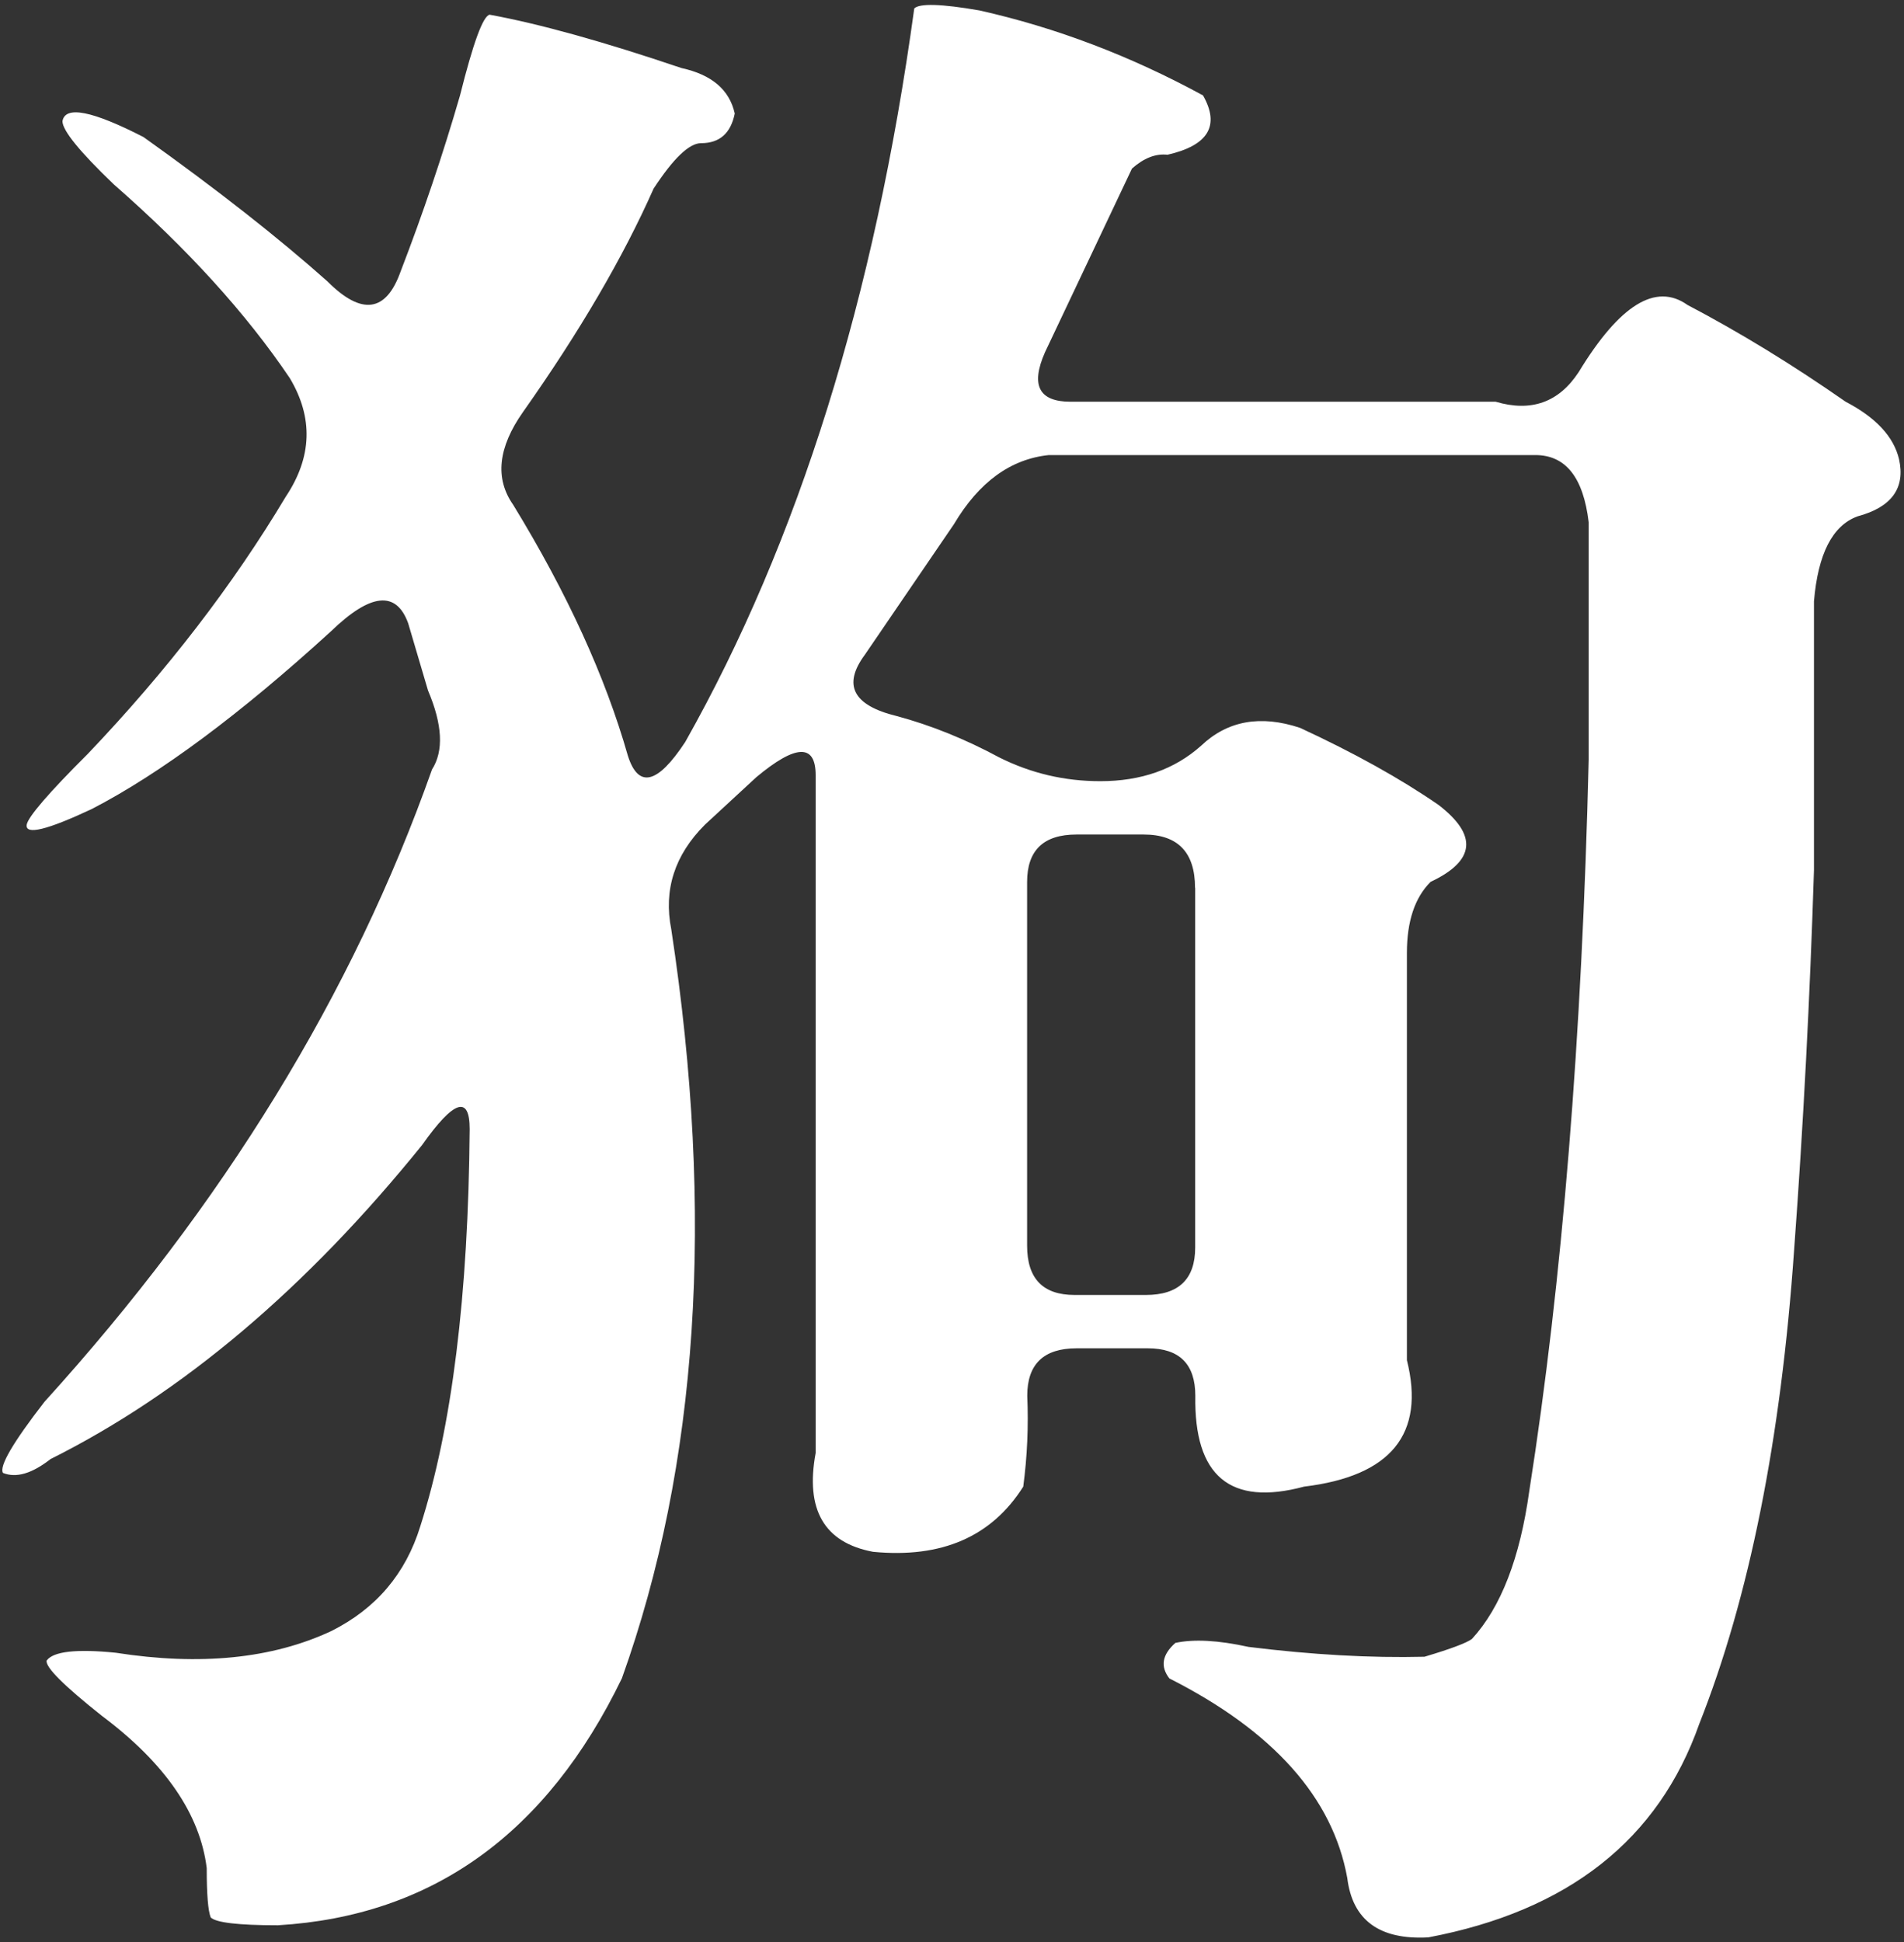 <svg width="305" height="311" viewBox="0 0 305 311" fill="none" xmlns="http://www.w3.org/2000/svg">
<rect x="0" y="0" width="305" height="311" fill="#333333" stroke="none"/>
<path d="M146.455 1.352C147.286 0.521 150.782 0.606 156.9 1.671C169.157 4.418 181.095 8.955 192.712 15.28C195.462 20.137 193.544 23.289 187.021 24.779C185.123 24.567 183.226 25.312 181.329 26.994L167.388 56.428C165.064 61.71 166.429 64.33 171.502 64.33H239.588C245.279 66.013 249.713 64.437 252.89 59.581C259.434 48.825 265.232 45.226 270.305 48.825C278.747 53.255 287.188 58.431 295.651 64.33C300.511 66.865 303.346 69.931 304.199 73.51C305.244 78.153 303.027 81.219 297.548 82.689C293.541 84.159 291.217 88.695 290.578 96.299V139.342C289.938 159.597 288.894 179.851 287.401 200.106C285.291 230.477 280.218 255.8 272.203 276.055C265.658 294.627 251.184 306 228.802 310.238C220.978 310.664 216.651 307.491 215.82 300.739C213.496 287.875 203.989 277.205 187.319 268.771C185.848 266.875 186.147 264.98 188.278 263.084C191.241 262.445 195.142 262.658 200.003 263.723C210.128 264.98 219.529 265.512 228.183 265.299C232.404 264.043 234.941 263.084 235.793 262.445C240.441 257.376 243.489 249.475 244.981 238.719C250.246 205.175 253.422 166.156 254.488 121.643V83.626C253.636 76.449 250.8 72.871 245.94 72.871H168.006C161.888 73.51 156.815 77.194 152.807 83.946L138.546 104.839C134.944 109.695 136.649 112.954 143.62 114.658C149.098 116.127 154.598 118.342 160.098 121.303C165.171 123.837 170.543 125.094 176.256 125.094C182.8 125.094 188.172 123.198 192.414 119.407C196.635 115.403 201.921 114.445 208.252 116.553C216.907 120.557 224.304 124.668 230.422 128.885C236.753 133.741 236.326 137.851 229.164 141.216C226.627 143.751 225.37 147.542 225.37 152.611V217.804C228.333 229.625 222.833 236.376 208.892 238.059C197.061 241.232 191.263 236.376 191.476 223.512C191.476 218.443 188.939 215.909 183.866 215.909H172.461C167.175 215.909 164.553 218.443 164.553 223.512C164.766 228.368 164.553 233.224 163.913 238.059C158.84 246.088 150.825 249.56 139.847 248.495C132.023 247.025 128.975 241.743 130.659 232.67V124.135C130.659 119.066 127.483 119.173 121.152 124.455L112.924 132.058C108.063 136.914 106.273 142.494 107.53 148.82C114.501 194.611 111.858 234.587 99.622 268.749C87.578 293.647 69.224 306.831 44.518 308.3C38.187 308.3 34.584 307.874 33.753 307.044C33.327 305.979 33.114 303.359 33.114 299.142C32.048 290.495 26.463 282.359 16.337 274.777C10.219 269.921 7.256 266.96 7.469 265.917C8.514 264.447 12.223 264.021 18.554 264.66C32.069 266.769 43.58 265.619 53.066 261.189C60.25 257.589 64.982 252.009 67.327 244.406C72.4 228.581 75.022 207.39 75.236 180.81C75.236 175.336 72.699 176.167 67.625 183.344C49.037 206.346 29.191 223.108 8.088 233.65C5.125 235.972 2.588 236.717 0.477 235.865C-0.162 234.822 2.055 231.009 7.128 224.471C35.842 192.822 56.541 159.064 69.203 123.219C71.1 120.259 70.887 116.042 68.563 110.568L65.387 99.813C63.49 94.552 59.376 94.957 53.045 101.069C38.485 114.359 25.695 123.858 14.717 129.545C7.533 132.91 4.059 133.762 4.272 132.079C4.485 130.823 7.747 127.01 14.099 120.685C26.761 107.395 37.313 93.679 45.776 79.537C49.996 73.211 50.21 66.886 46.415 60.539C39.445 50.209 30.044 39.859 18.234 29.529C12.735 24.268 10.006 20.882 10.006 19.412C10.432 16.878 14.76 17.73 22.988 21.947C34.819 30.381 44.625 38.091 52.448 45.055C57.926 50.55 61.849 50.018 64.172 43.479C67.753 34.193 70.93 24.801 73.679 15.323C75.79 6.889 77.367 2.566 78.433 2.353C86.448 3.822 96.701 6.676 109.15 10.893C114.011 11.958 116.846 14.365 117.698 18.177C117.059 21.351 115.268 22.927 112.305 22.927C110.408 22.927 107.871 25.355 104.695 30.21C99.835 41.179 92.864 53.106 83.784 65.97C79.776 71.657 79.243 76.619 82.206 80.836C90.861 94.978 96.979 108.375 100.581 121.026C102.265 126.308 105.335 125.562 109.769 118.811C127.888 86.693 140.124 47.569 146.455 1.352ZM191.433 142.175C191.433 136.488 188.683 133.634 183.205 133.634H172.44C167.153 133.634 164.531 136.169 164.531 141.238V199.467C164.531 204.749 167.068 207.368 172.142 207.368H183.546C188.811 207.368 191.455 204.834 191.455 199.765V142.175H191.433Z" fill="white"/>
</svg>
